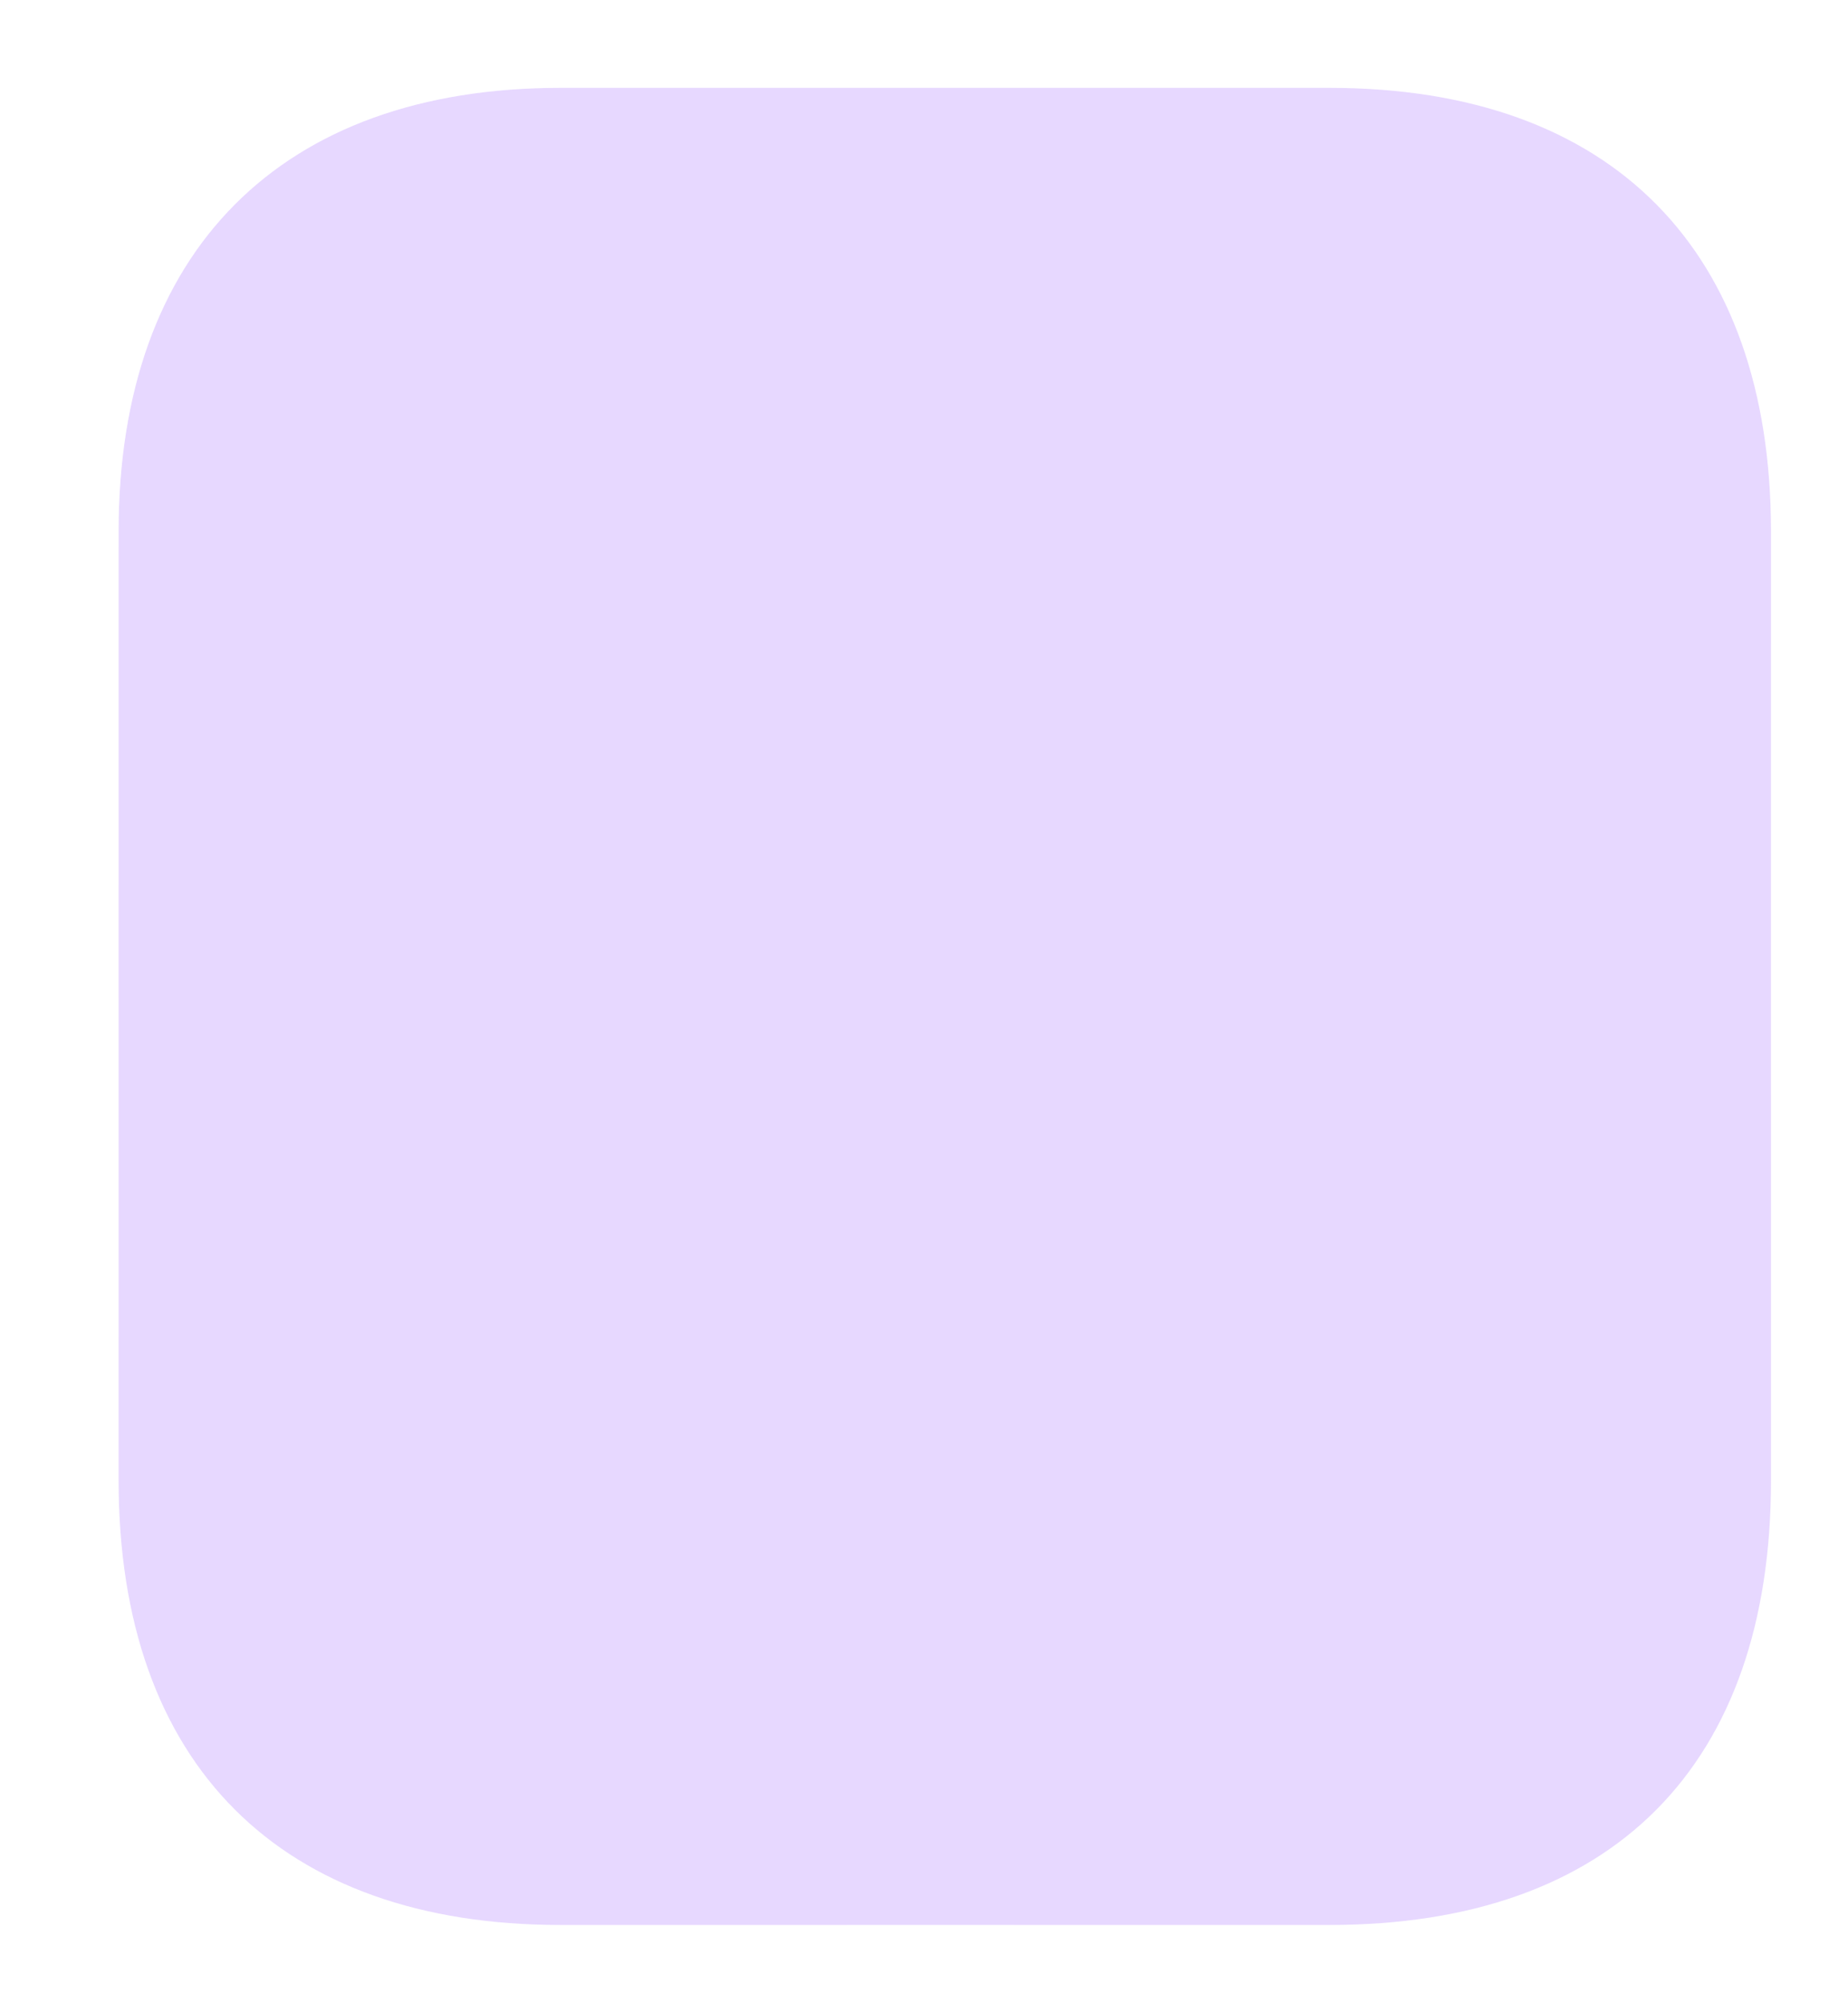 <svg width="24" height="26" viewBox="0 0 24 26" fill="none" xmlns="http://www.w3.org/2000/svg">
<g filter="url(#filter0_b_201_9235)">
<path d="M17.267 1.14H7.275C3.65 1.14 1.54 3.262 1.54 6.898V19.214C1.54 22.91 3.65 24.984 7.275 24.984H17.267C20.949 24.984 23 22.91 23 19.214V6.898C23 3.262 20.949 1.14 17.267 1.14Z" fill="#BA90FF" fill-opacity="0.35"/>
<path d="M17.267 0.64H7.275C5.365 0.64 3.791 1.201 2.694 2.303C1.597 3.404 1.04 4.984 1.04 6.898V19.214C1.04 21.156 1.596 22.74 2.695 23.838C3.793 24.937 5.368 25.484 7.275 25.484H17.267C19.2 25.484 20.777 24.938 21.869 23.837C22.961 22.737 23.5 21.152 23.5 19.214V6.898C23.5 4.988 22.96 3.407 21.87 2.304C20.779 1.2 19.203 0.64 17.267 0.64Z" stroke="url(#paint0_linear_201_9235)" stroke-linecap="round" stroke-linejoin="round"/>
</g>
<defs>
<filter id="filter0_b_201_9235" x="-6.46" y="-6.86" width="37.46" height="39.844" filterUnits="userSpaceOnUse" color-interpolation-filters="sRGB">
<feFlood flood-opacity="0" result="BackgroundImageFix"/>
<feGaussianBlur in="BackgroundImageFix" stdDeviation="3.5"/>
<feComposite in2="SourceAlpha" operator="in" result="effect1_backgroundBlur_201_9235"/>
<feBlend mode="normal" in="SourceGraphic" in2="effect1_backgroundBlur_201_9235" result="shape"/>
</filter>
<linearGradient id="paint0_linear_201_9235" x1="4.956" y1="3.918" x2="20.424" y2="21.16" gradientUnits="userSpaceOnUse">
<stop stop-color="white" stop-opacity="0.25"/>
<stop offset="1" stop-color="white" stop-opacity="0"/>
</linearGradient>
</defs>
</svg>

